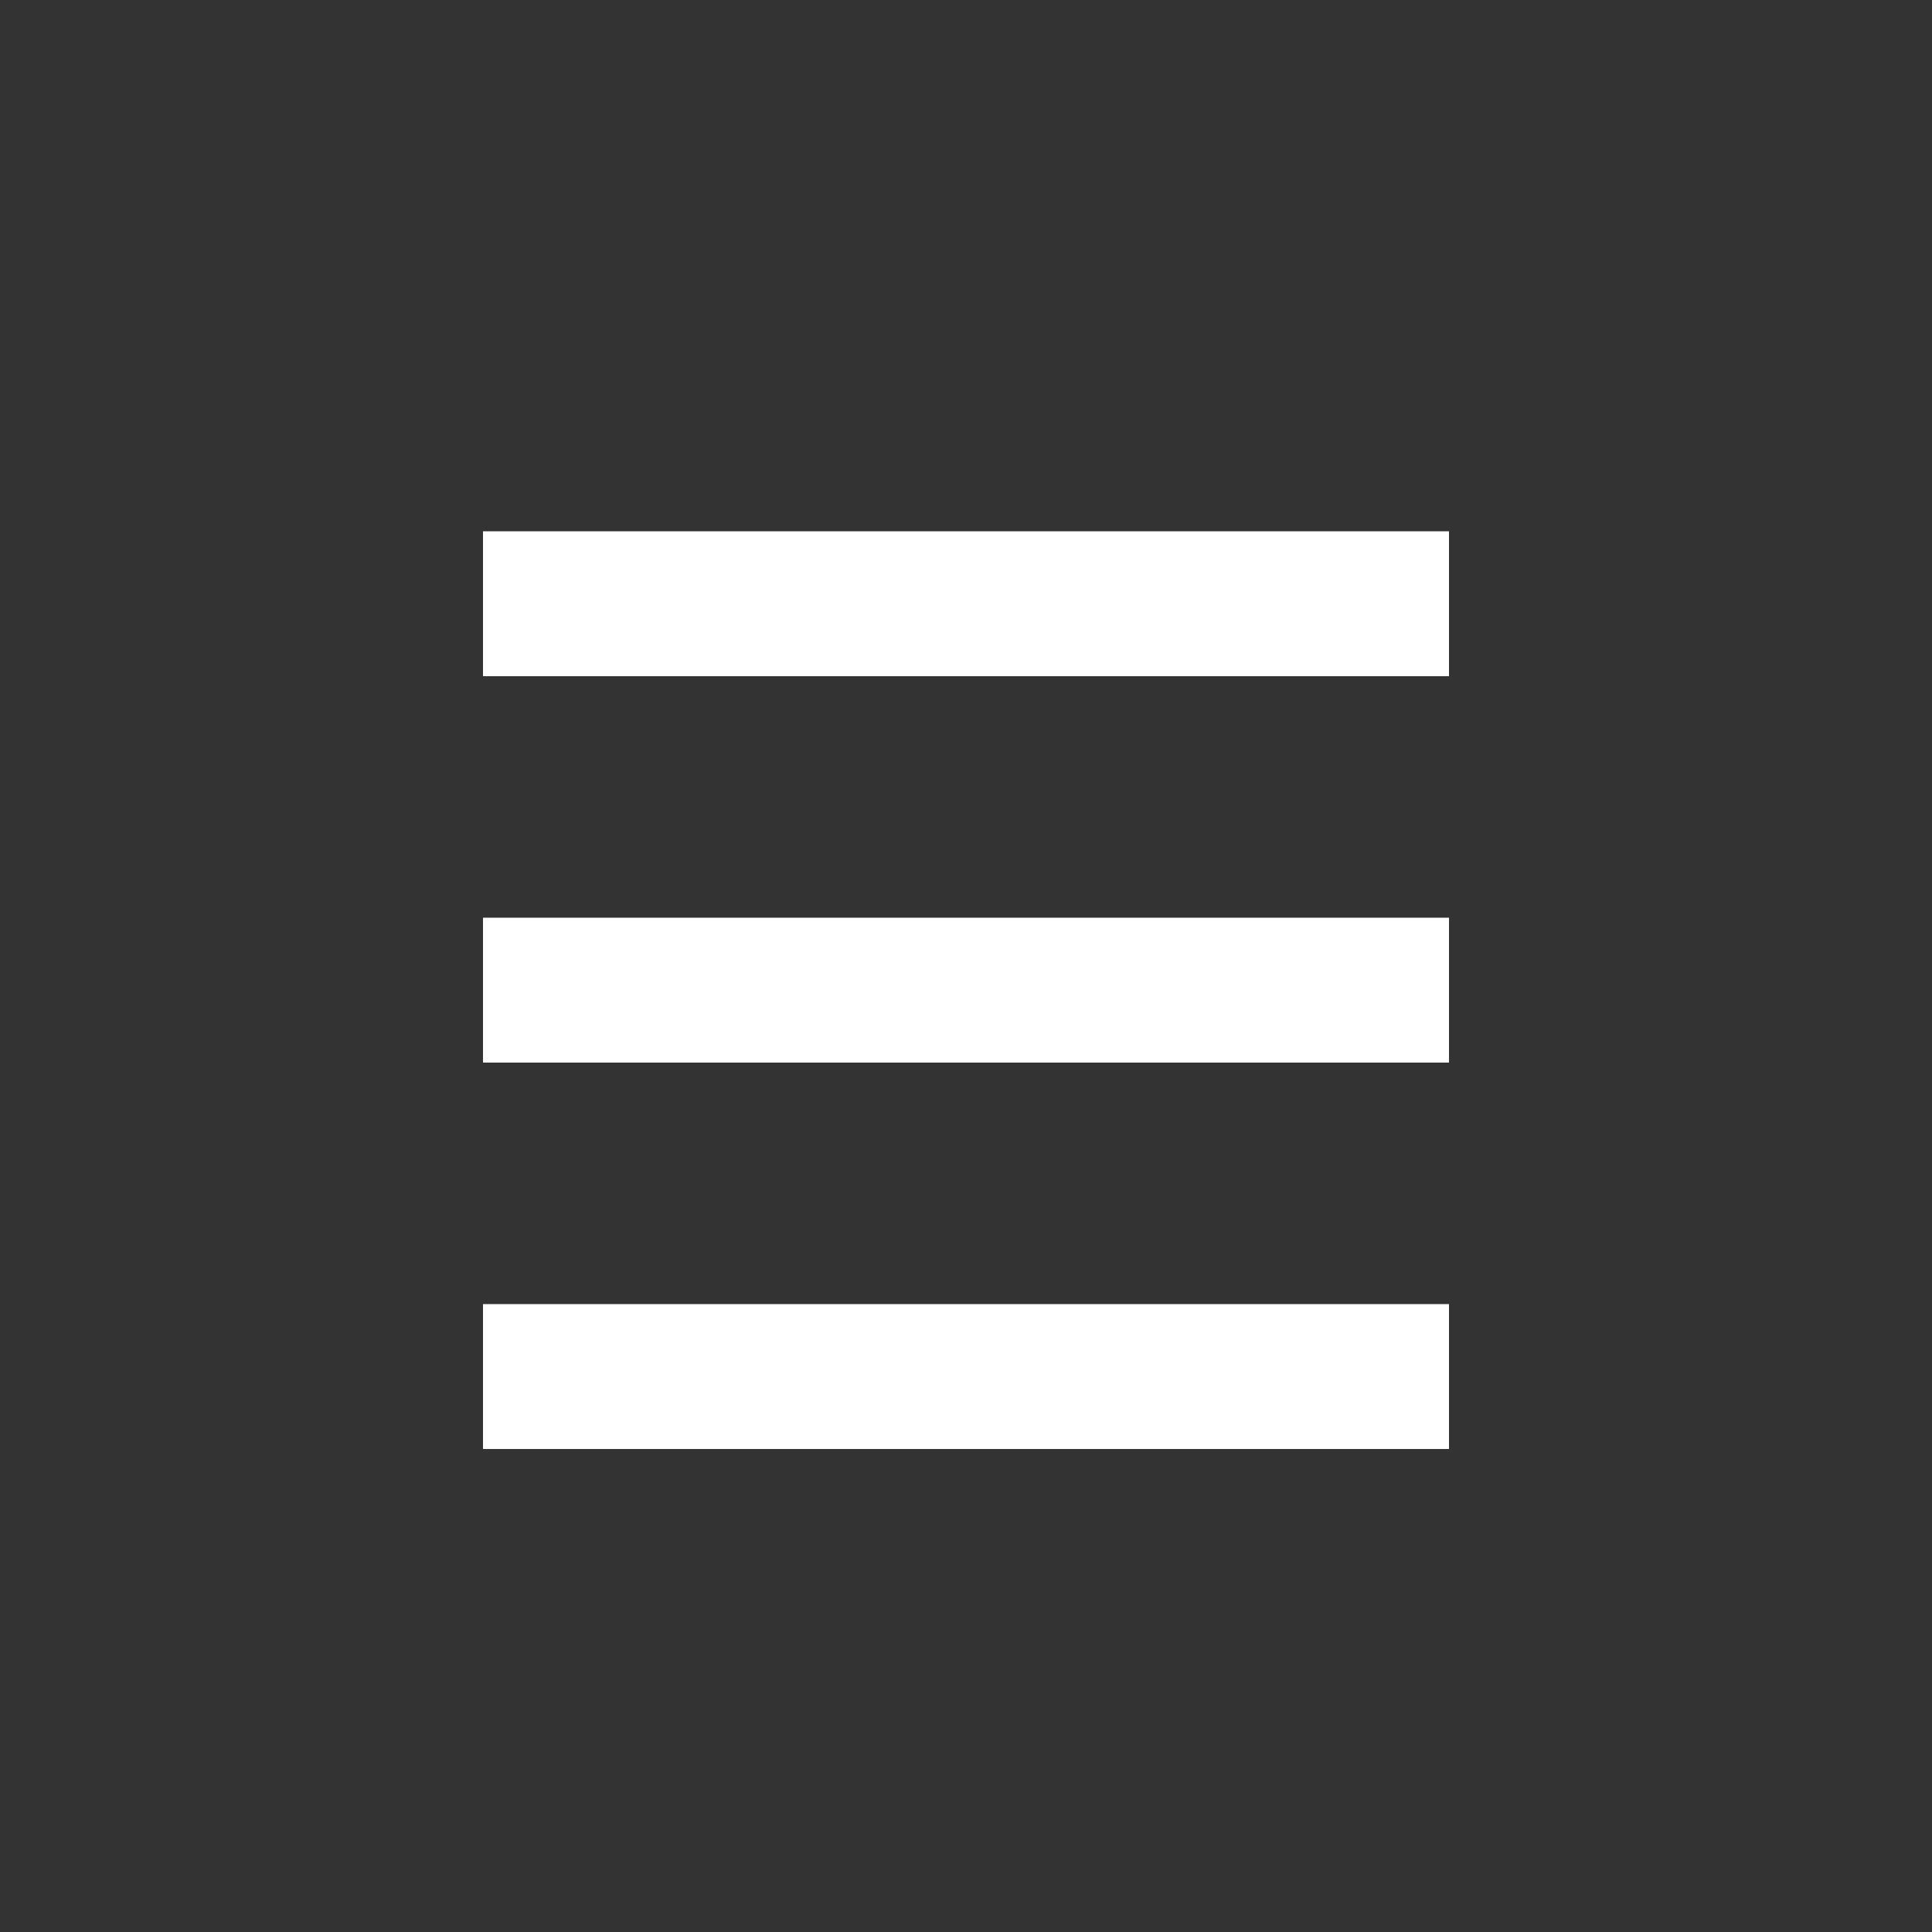 <?xml version="1.0" encoding="utf-8"?>
<svg version="1.1" baseProfile="basic" id="icon" xmlns="http://www.w3.org/2000/svg" xmlns:xlink="http://www.w3.org/1999/xlink"
	 x="0px" y="0px" width="40px" height="40px" viewBox="0 0 40 40" xml:space="preserve">
<rect x="0" y="0" width="40" height="40" fill="#333333" stroke="none"/>
<path id="icon-burger" fill="#FFFFFF" d="M30,14H10v-3h20V14z M30,22H10v-3h20V22z M30,30H10v-3h20V30z"/>
</svg>